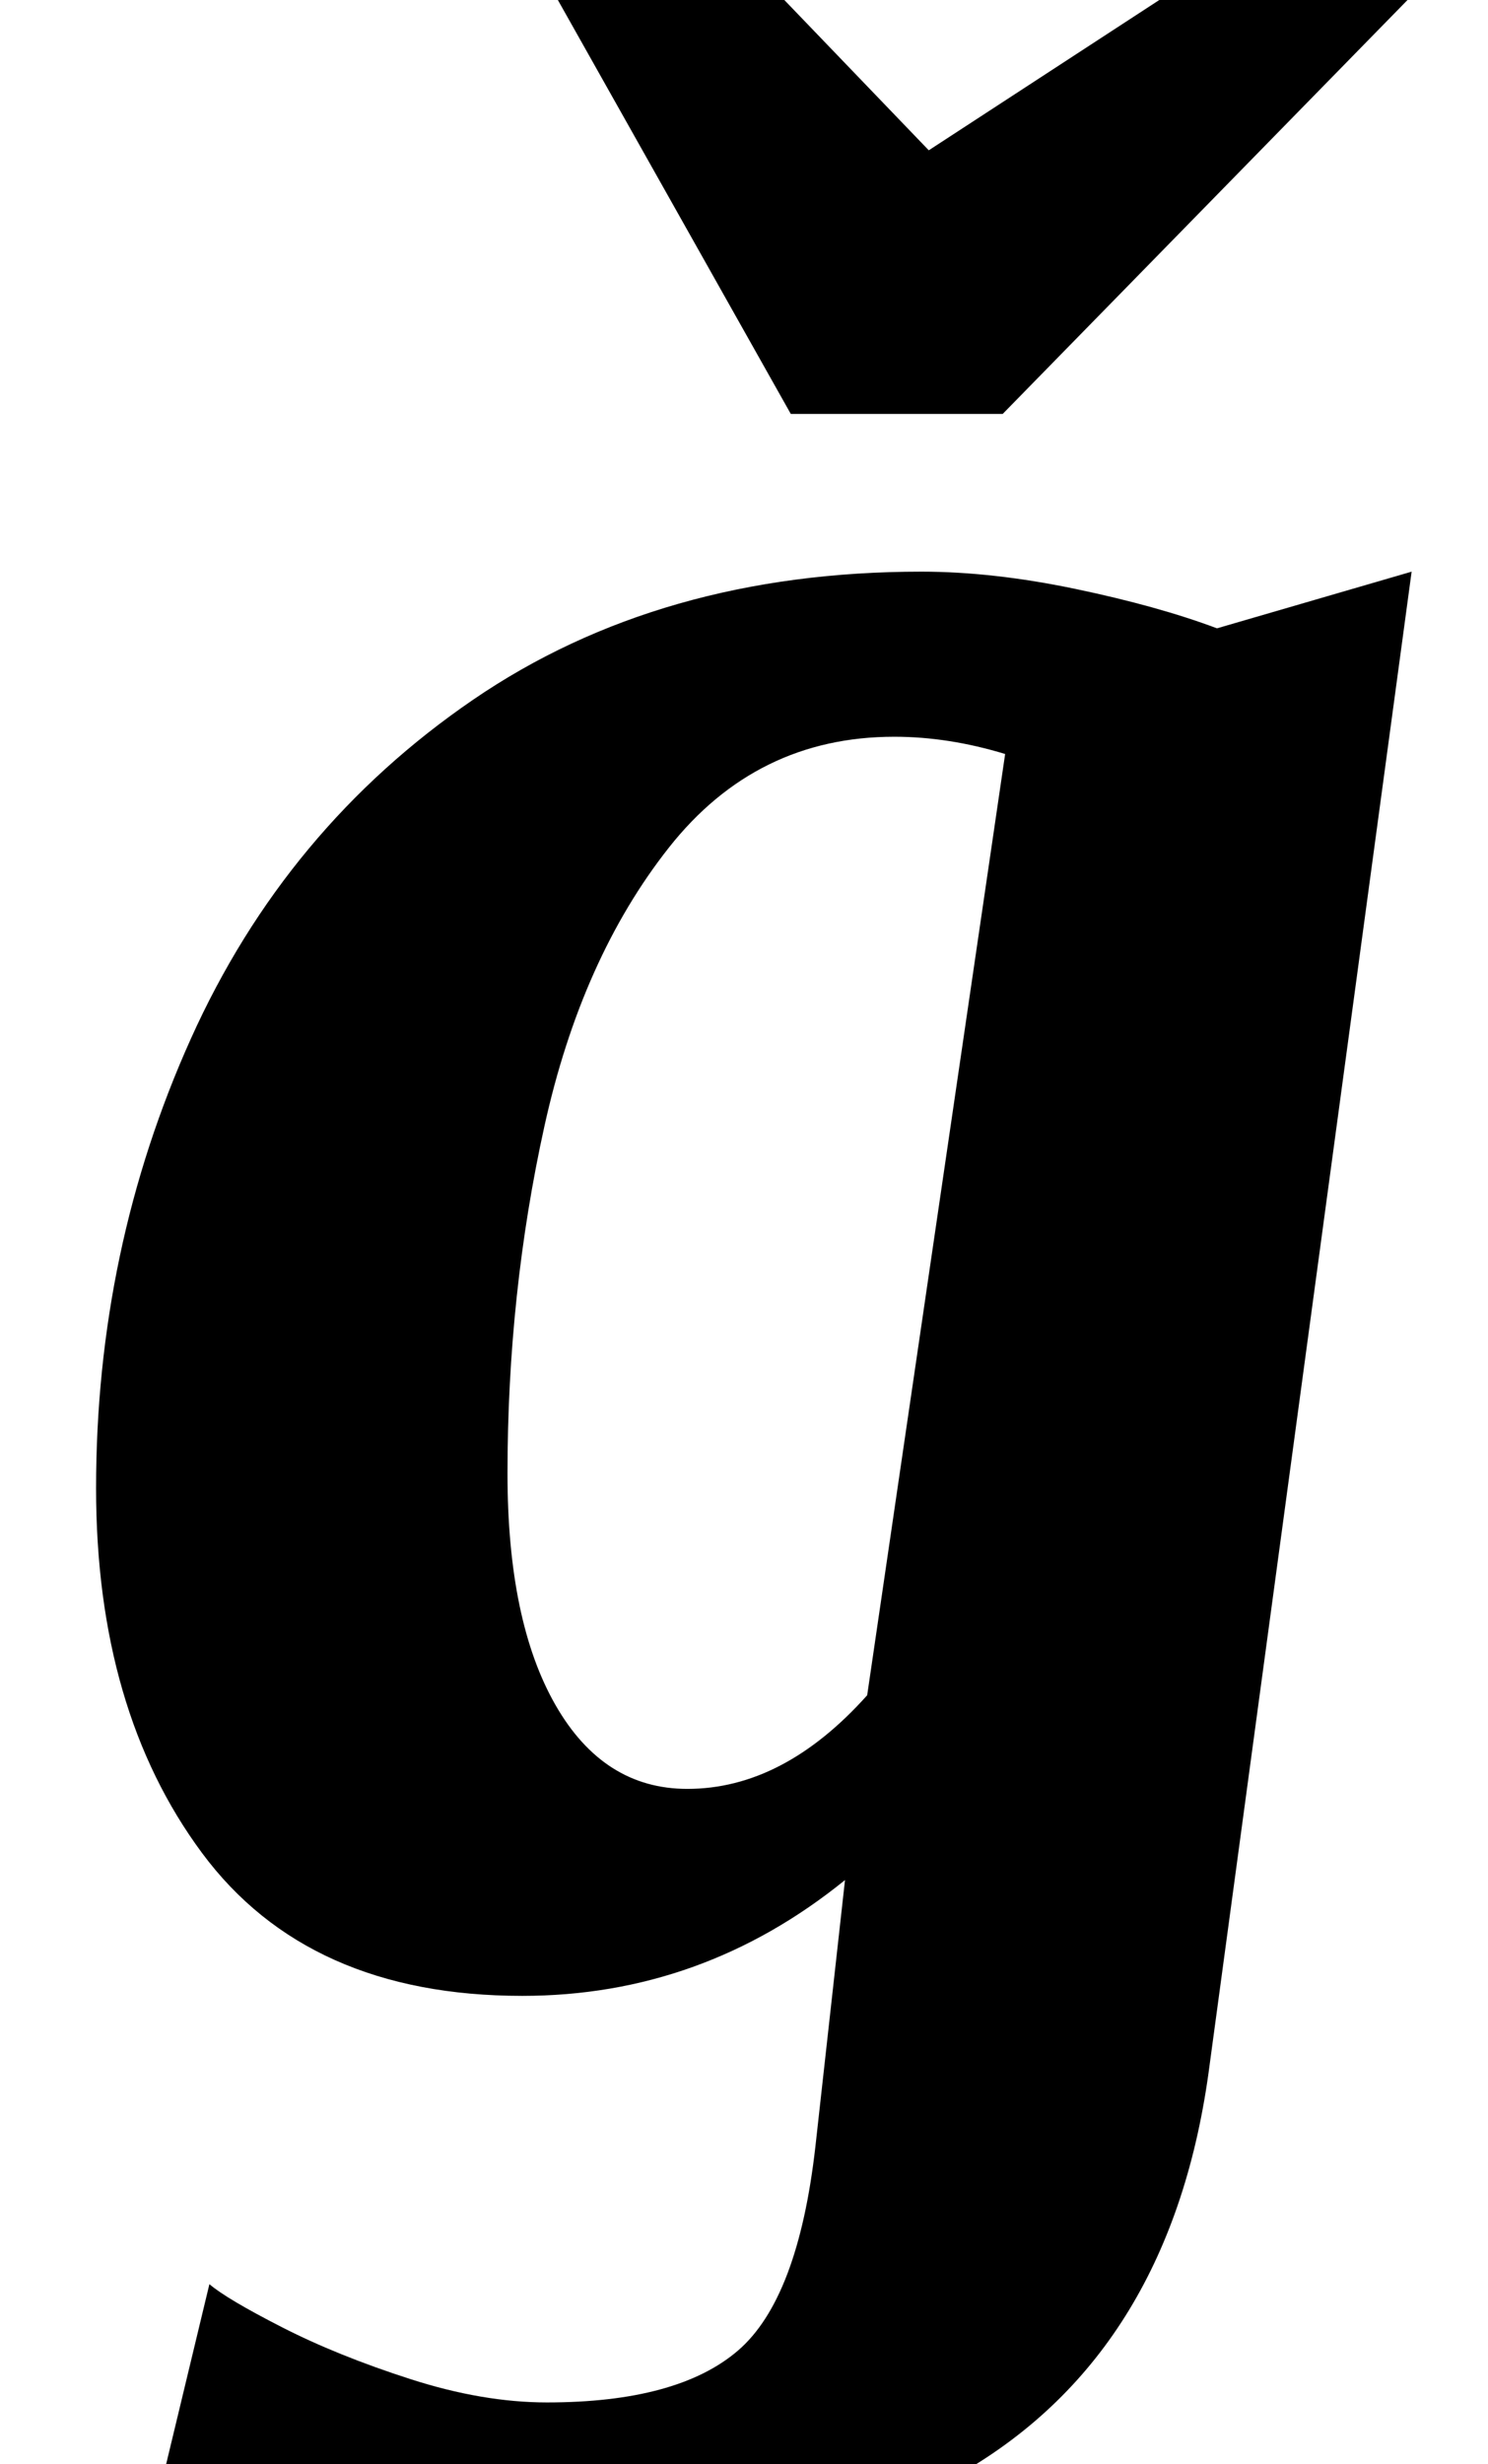 <?xml version="1.0" standalone="no"?>
<!DOCTYPE svg PUBLIC "-//W3C//DTD SVG 1.1//EN" "http://www.w3.org/Graphics/SVG/1.1/DTD/svg11.dtd" >
<svg xmlns="http://www.w3.org/2000/svg" xmlns:xlink="http://www.w3.org/1999/xlink" version="1.1" viewBox="-10 0 604 1000">
  <g transform="matrix(1 0 0 -1 0 800)">
   <path fill="currentColor"
d="M380.5 -203.5q-85.5 -49.5 -200.5 -49.5q-33 0 -74 7.5t-56 14.5l25 104q7 -6 29.5 -17.5t52 -21t55.5 -9.5q53 0 77.5 21t31.5 83l12 108q-58 -47 -131 -47q-87 0 -130 58t-43 148q0 97 38.5 182.5t114.5 137.5t182 52q29 0 62.5 -7t57.5 -16l79 23l-82 -606
q-15 -116 -100.5 -165.5zM353 501q-56 0 -91.5 -45t-50.5 -113t-15 -141q0 -60 19.5 -94t53.5 -34q39 0 73 38l56 382q-23 7 -45 7zM268 842l99 -103l158 103l51 -27l-179 -183h-86l-103 183z" />
  </g>

</svg>
